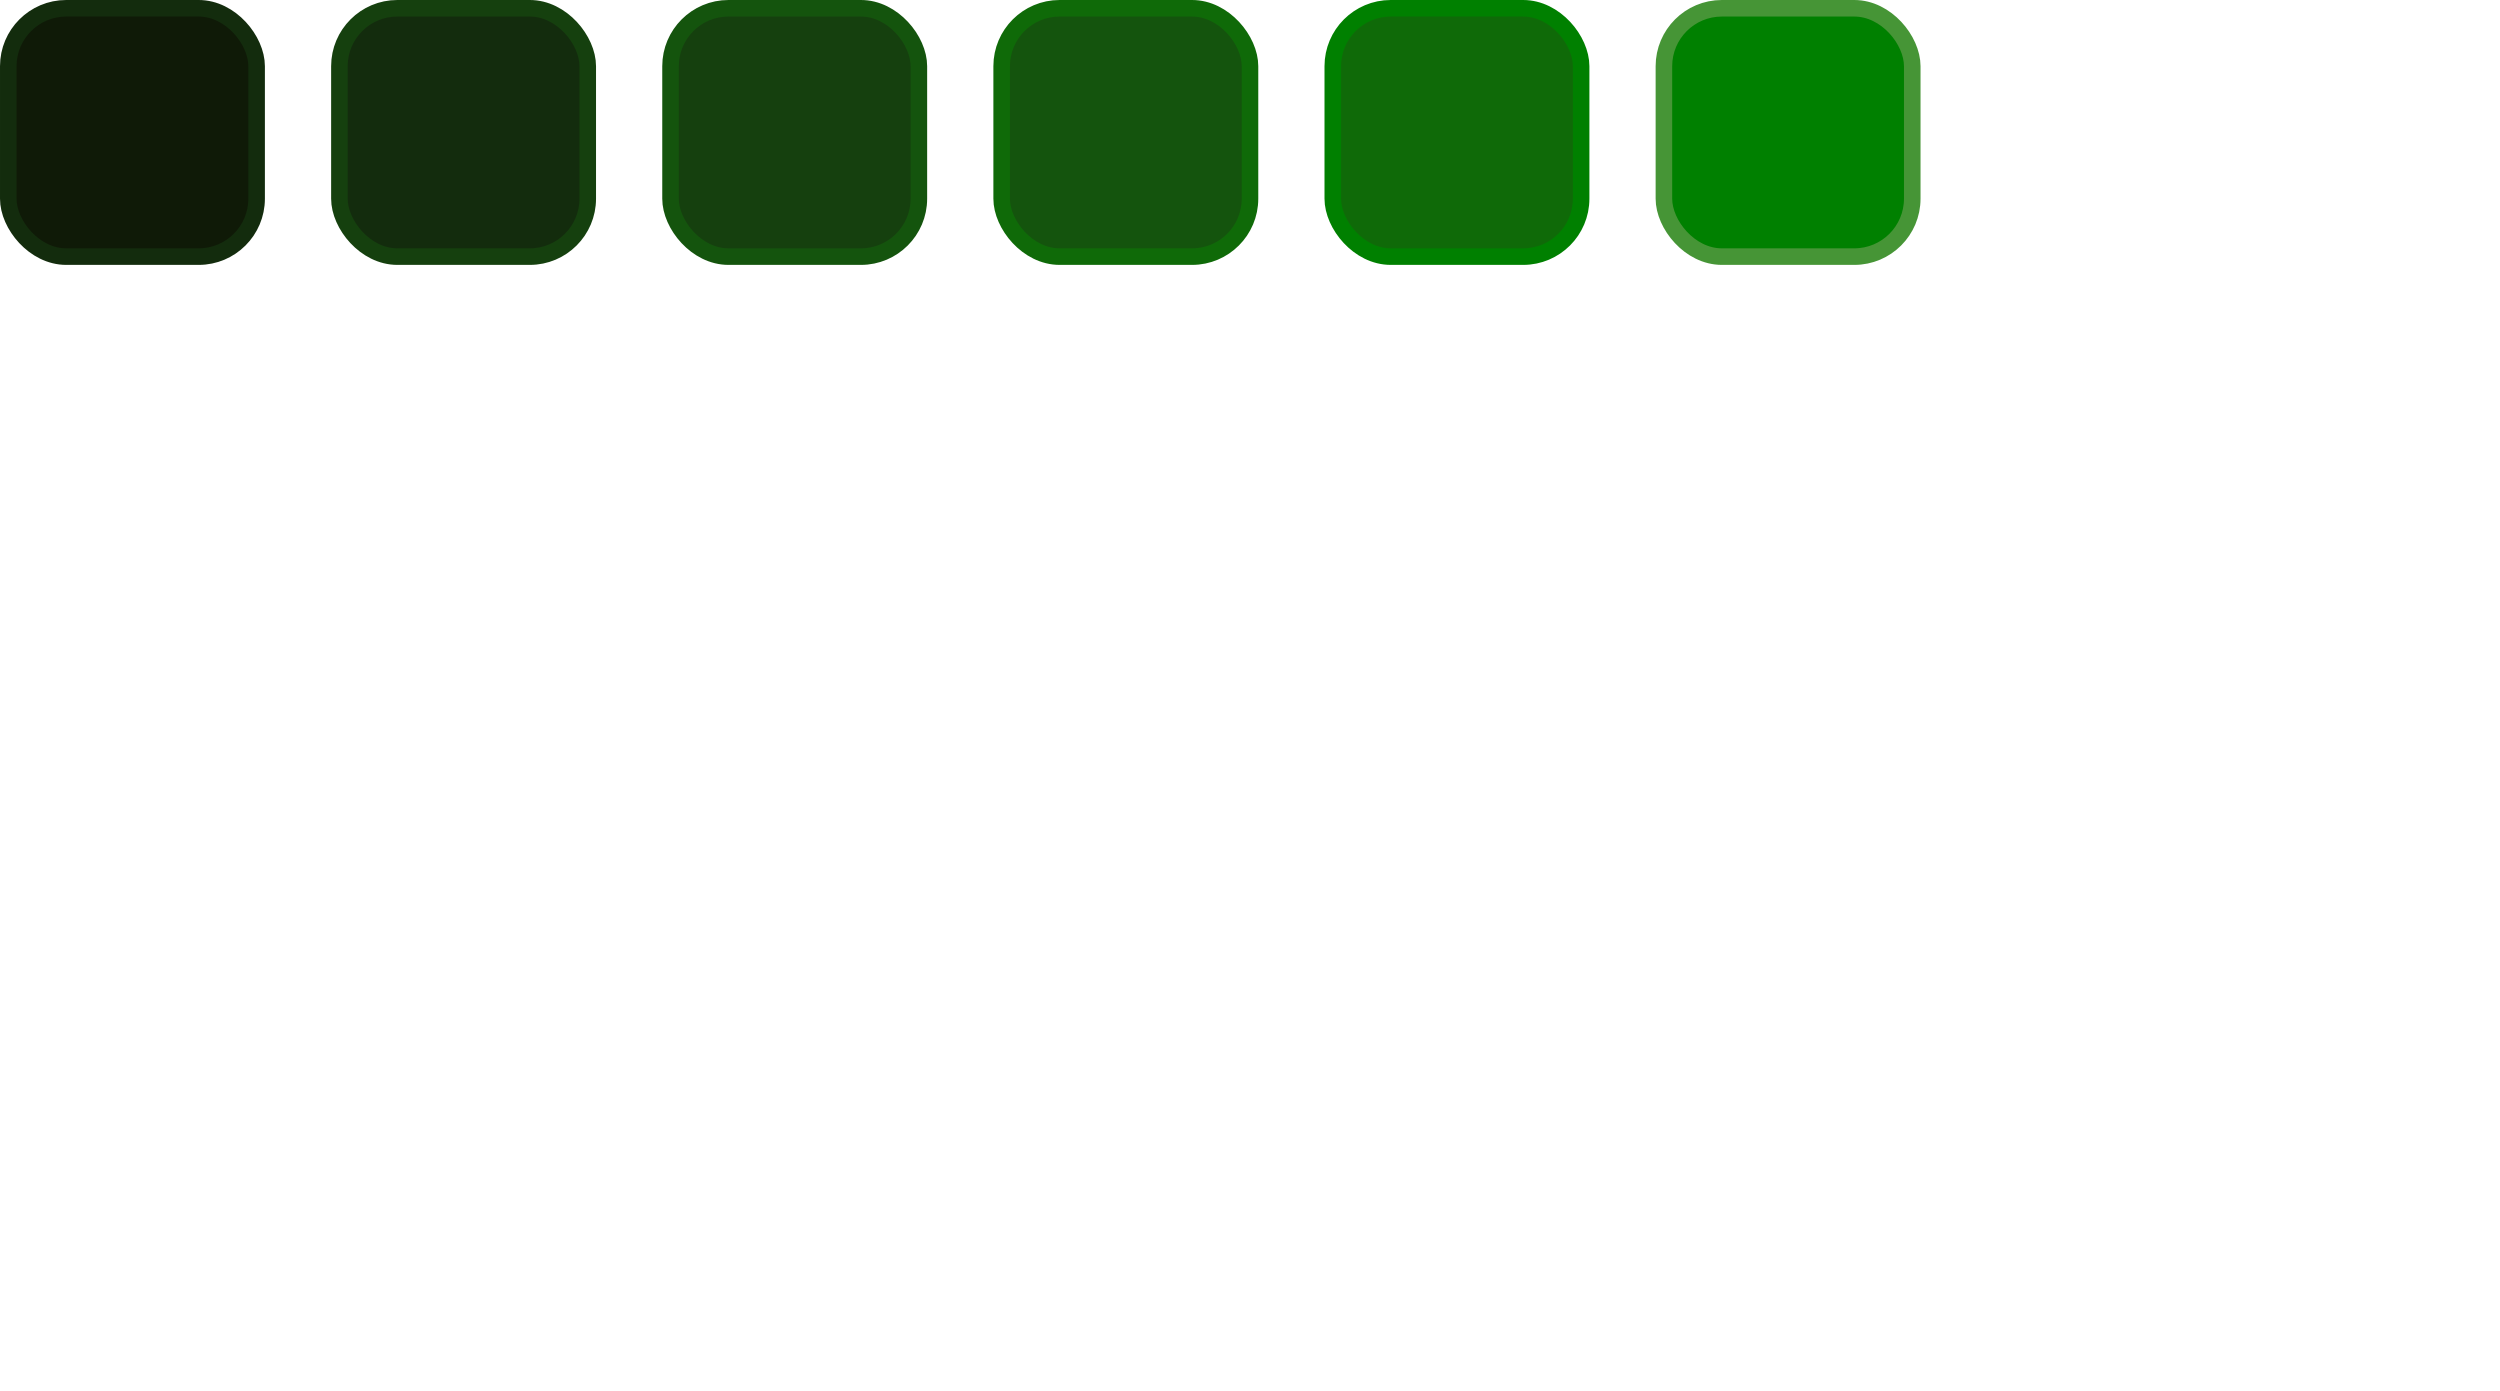<svg width="151" height="84" viewBox="0 0 151 84" fill="none" xmlns="http://www.w3.org/2000/svg">
			
			<rect x="0.5" y="0.5" width="15" height="15" rx="3.5" fill="#0f1a07" stroke="#132c0d"/>
			<rect x="20.5" y="0.5" width="15" height="15" rx="3.5" fill="#132c0d" stroke="#15400e"/>
			<rect x="40.5" y="0.5" width="15" height="15" rx="3.5" fill="#15400e" stroke="#14540d"/>
			<rect x="60.5" y="0.5" width="15" height="15" rx="3.5" fill="#14540d" stroke="#0f6a08"/>
			<rect x="80.5" y="0.5" width="15" height="15" rx="3.5" fill="#0f6a08" stroke="#008000"/>
			<rect x="100.5" y="0.5" width="15" height="15" rx="3.5" fill="#008000" stroke="#469536"/>
		</svg>
